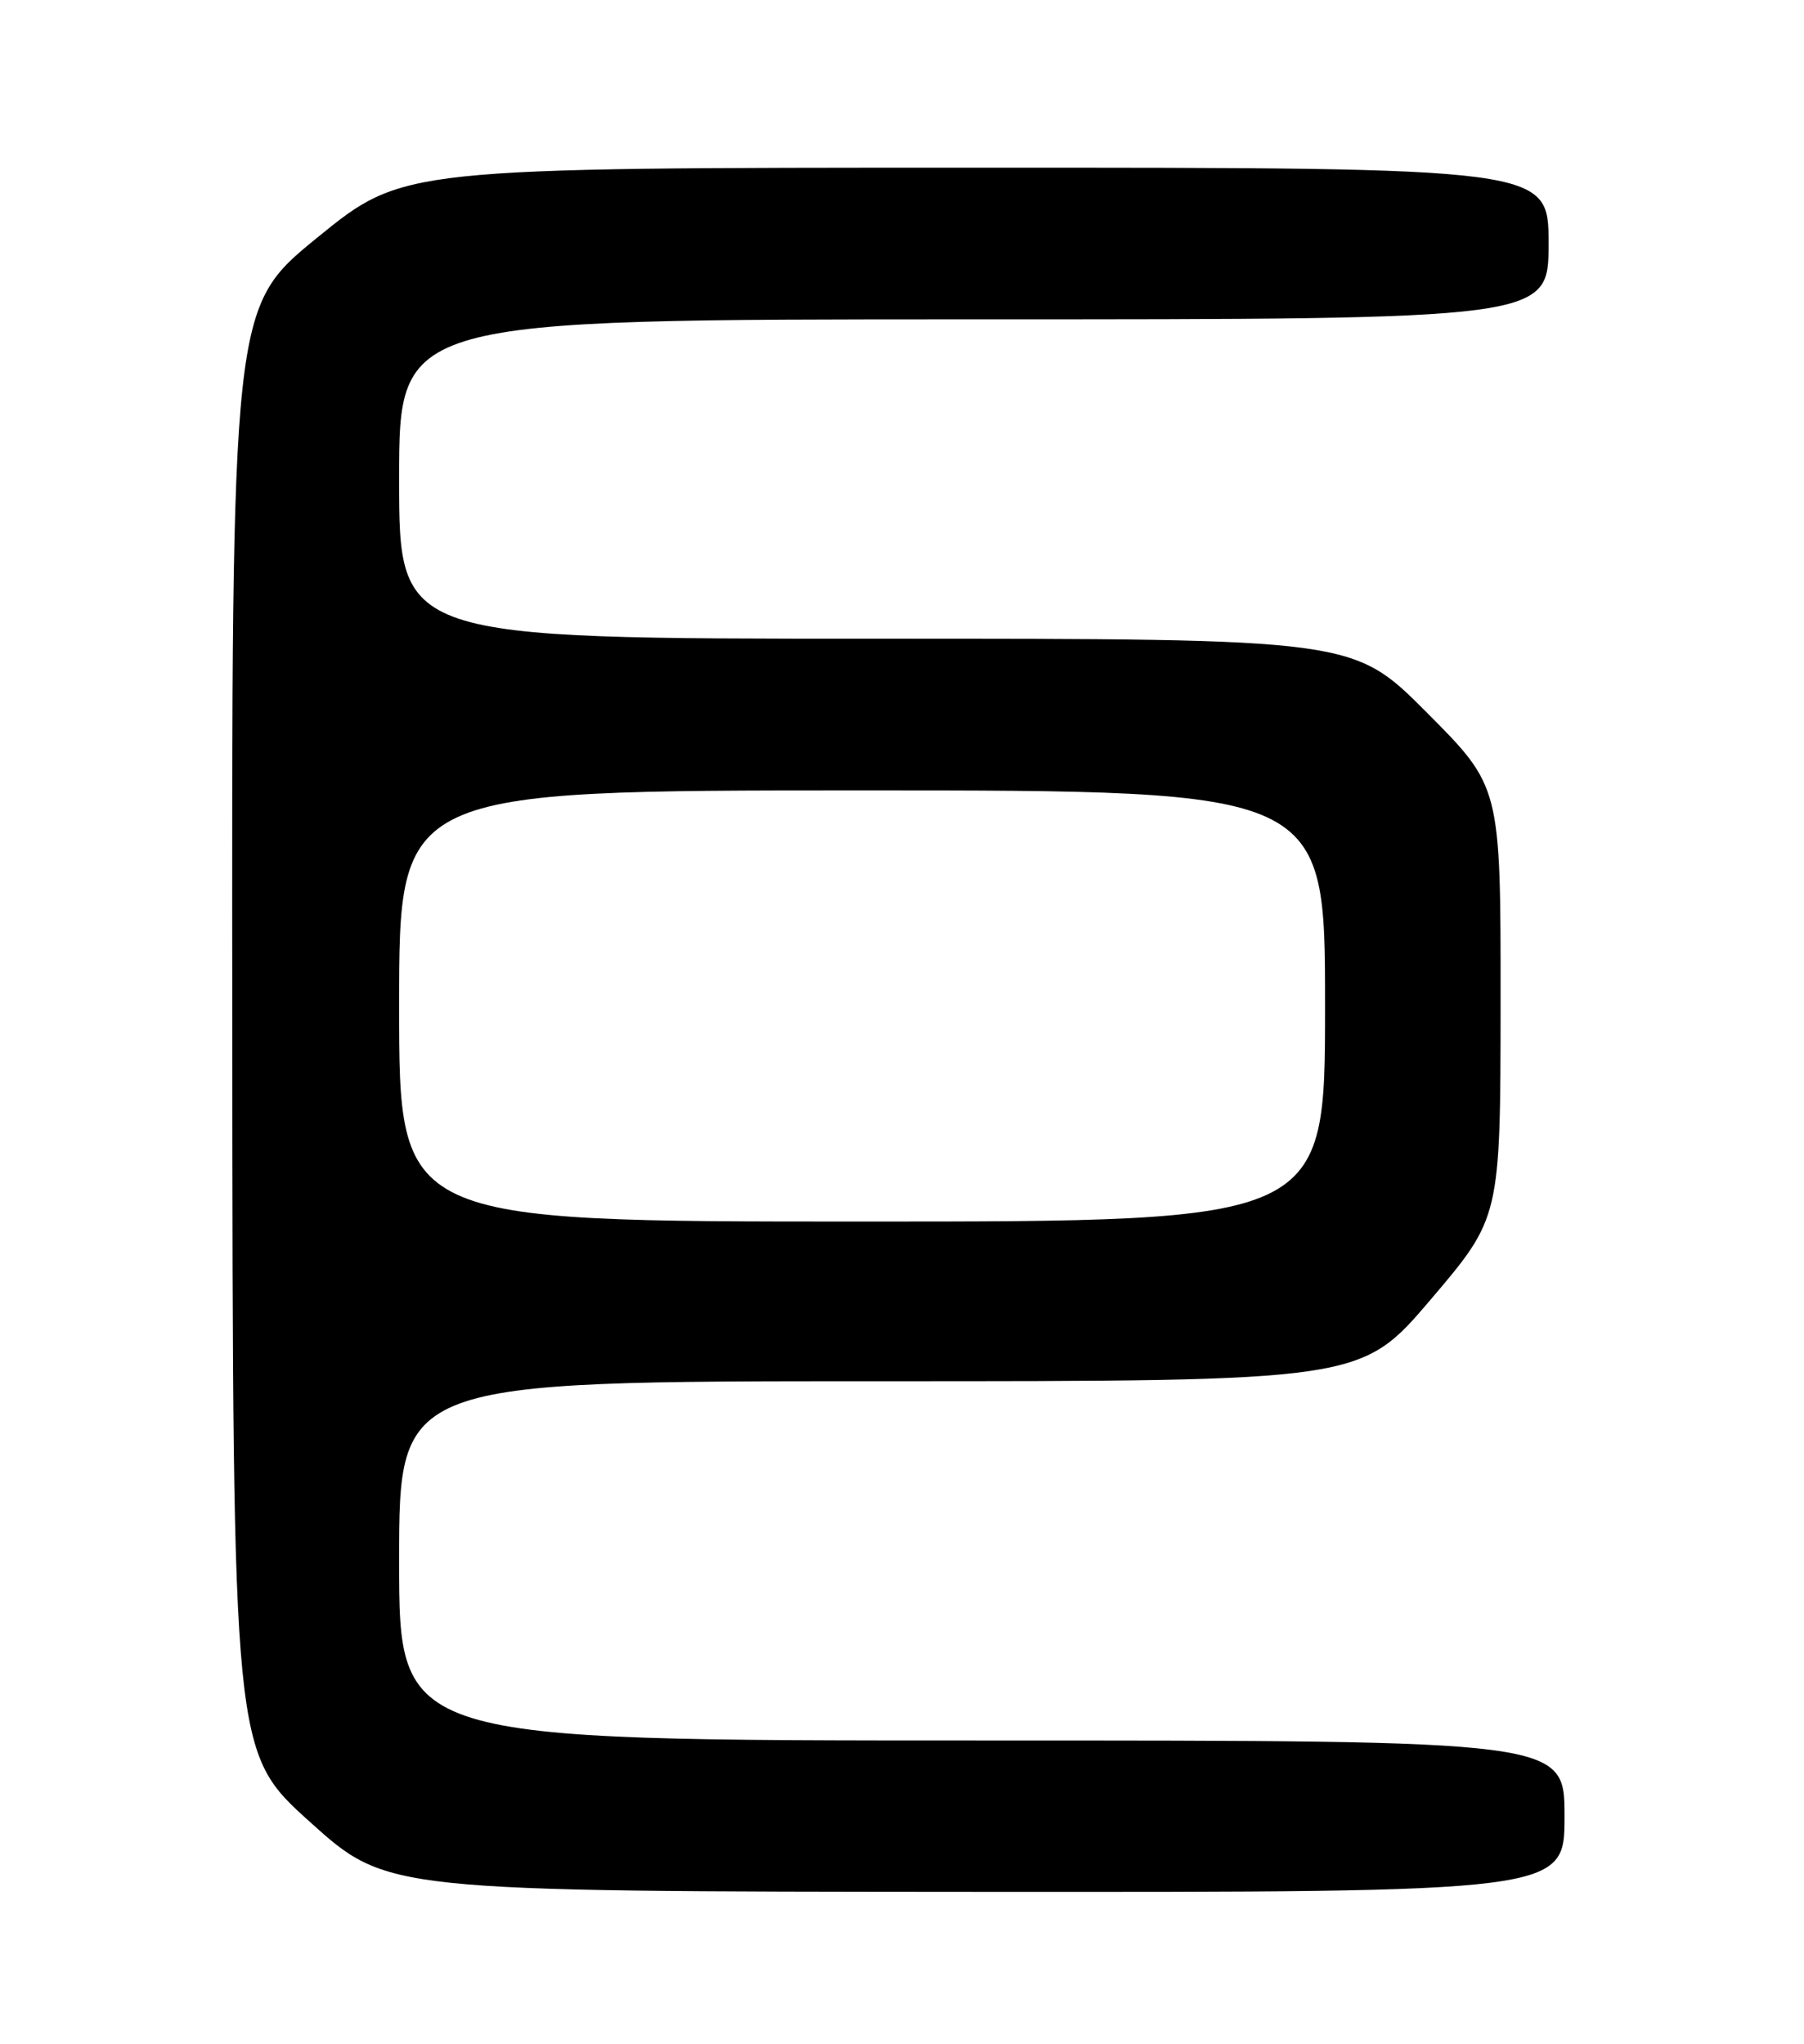 <?xml version="1.0" encoding="UTF-8" standalone="no"?>
<!DOCTYPE svg PUBLIC "-//W3C//DTD SVG 1.1//EN" "http://www.w3.org/Graphics/SVG/1.1/DTD/svg11.dtd" >
<svg xmlns="http://www.w3.org/2000/svg" xmlns:xlink="http://www.w3.org/1999/xlink" version="1.1" viewBox="0 0 226 256">
 <g >
 <path fill="currentColor"
d=" M 196.00 227.50 C 196.00 218.00 196.00 218.00 123.00 218.00 C 50.00 218.00 50.00 218.00 50.00 195.50 C 50.00 173.00 50.00 173.00 110.26 173.00 C 170.52 173.00 170.52 173.00 179.25 162.75 C 187.97 152.50 187.97 152.50 187.99 125.52 C 188.00 98.54 188.00 98.54 178.77 89.27 C 169.54 80.00 169.54 80.00 109.77 80.00 C 50.00 80.00 50.00 80.00 50.00 60.00 C 50.00 40.00 50.00 40.00 122.00 40.00 C 194.00 40.00 194.00 40.00 194.00 30.50 C 194.00 21.00 194.00 21.00 122.25 21.00 C 50.50 21.01 50.50 21.01 39.76 29.75 C 29.02 38.50 29.02 38.50 29.10 129.00 C 29.17 219.50 29.17 219.50 38.84 228.21 C 48.50 236.91 48.50 236.91 122.25 236.96 C 196.00 237.00 196.00 237.00 196.00 227.50 Z  M 50.00 126.00 C 50.00 99.00 50.00 99.00 108.00 99.00 C 166.00 99.00 166.00 99.00 166.00 126.00 C 166.00 153.00 166.00 153.00 108.00 153.00 C 50.00 153.00 50.00 153.00 50.00 126.00 Z "/>
</g>
</svg>